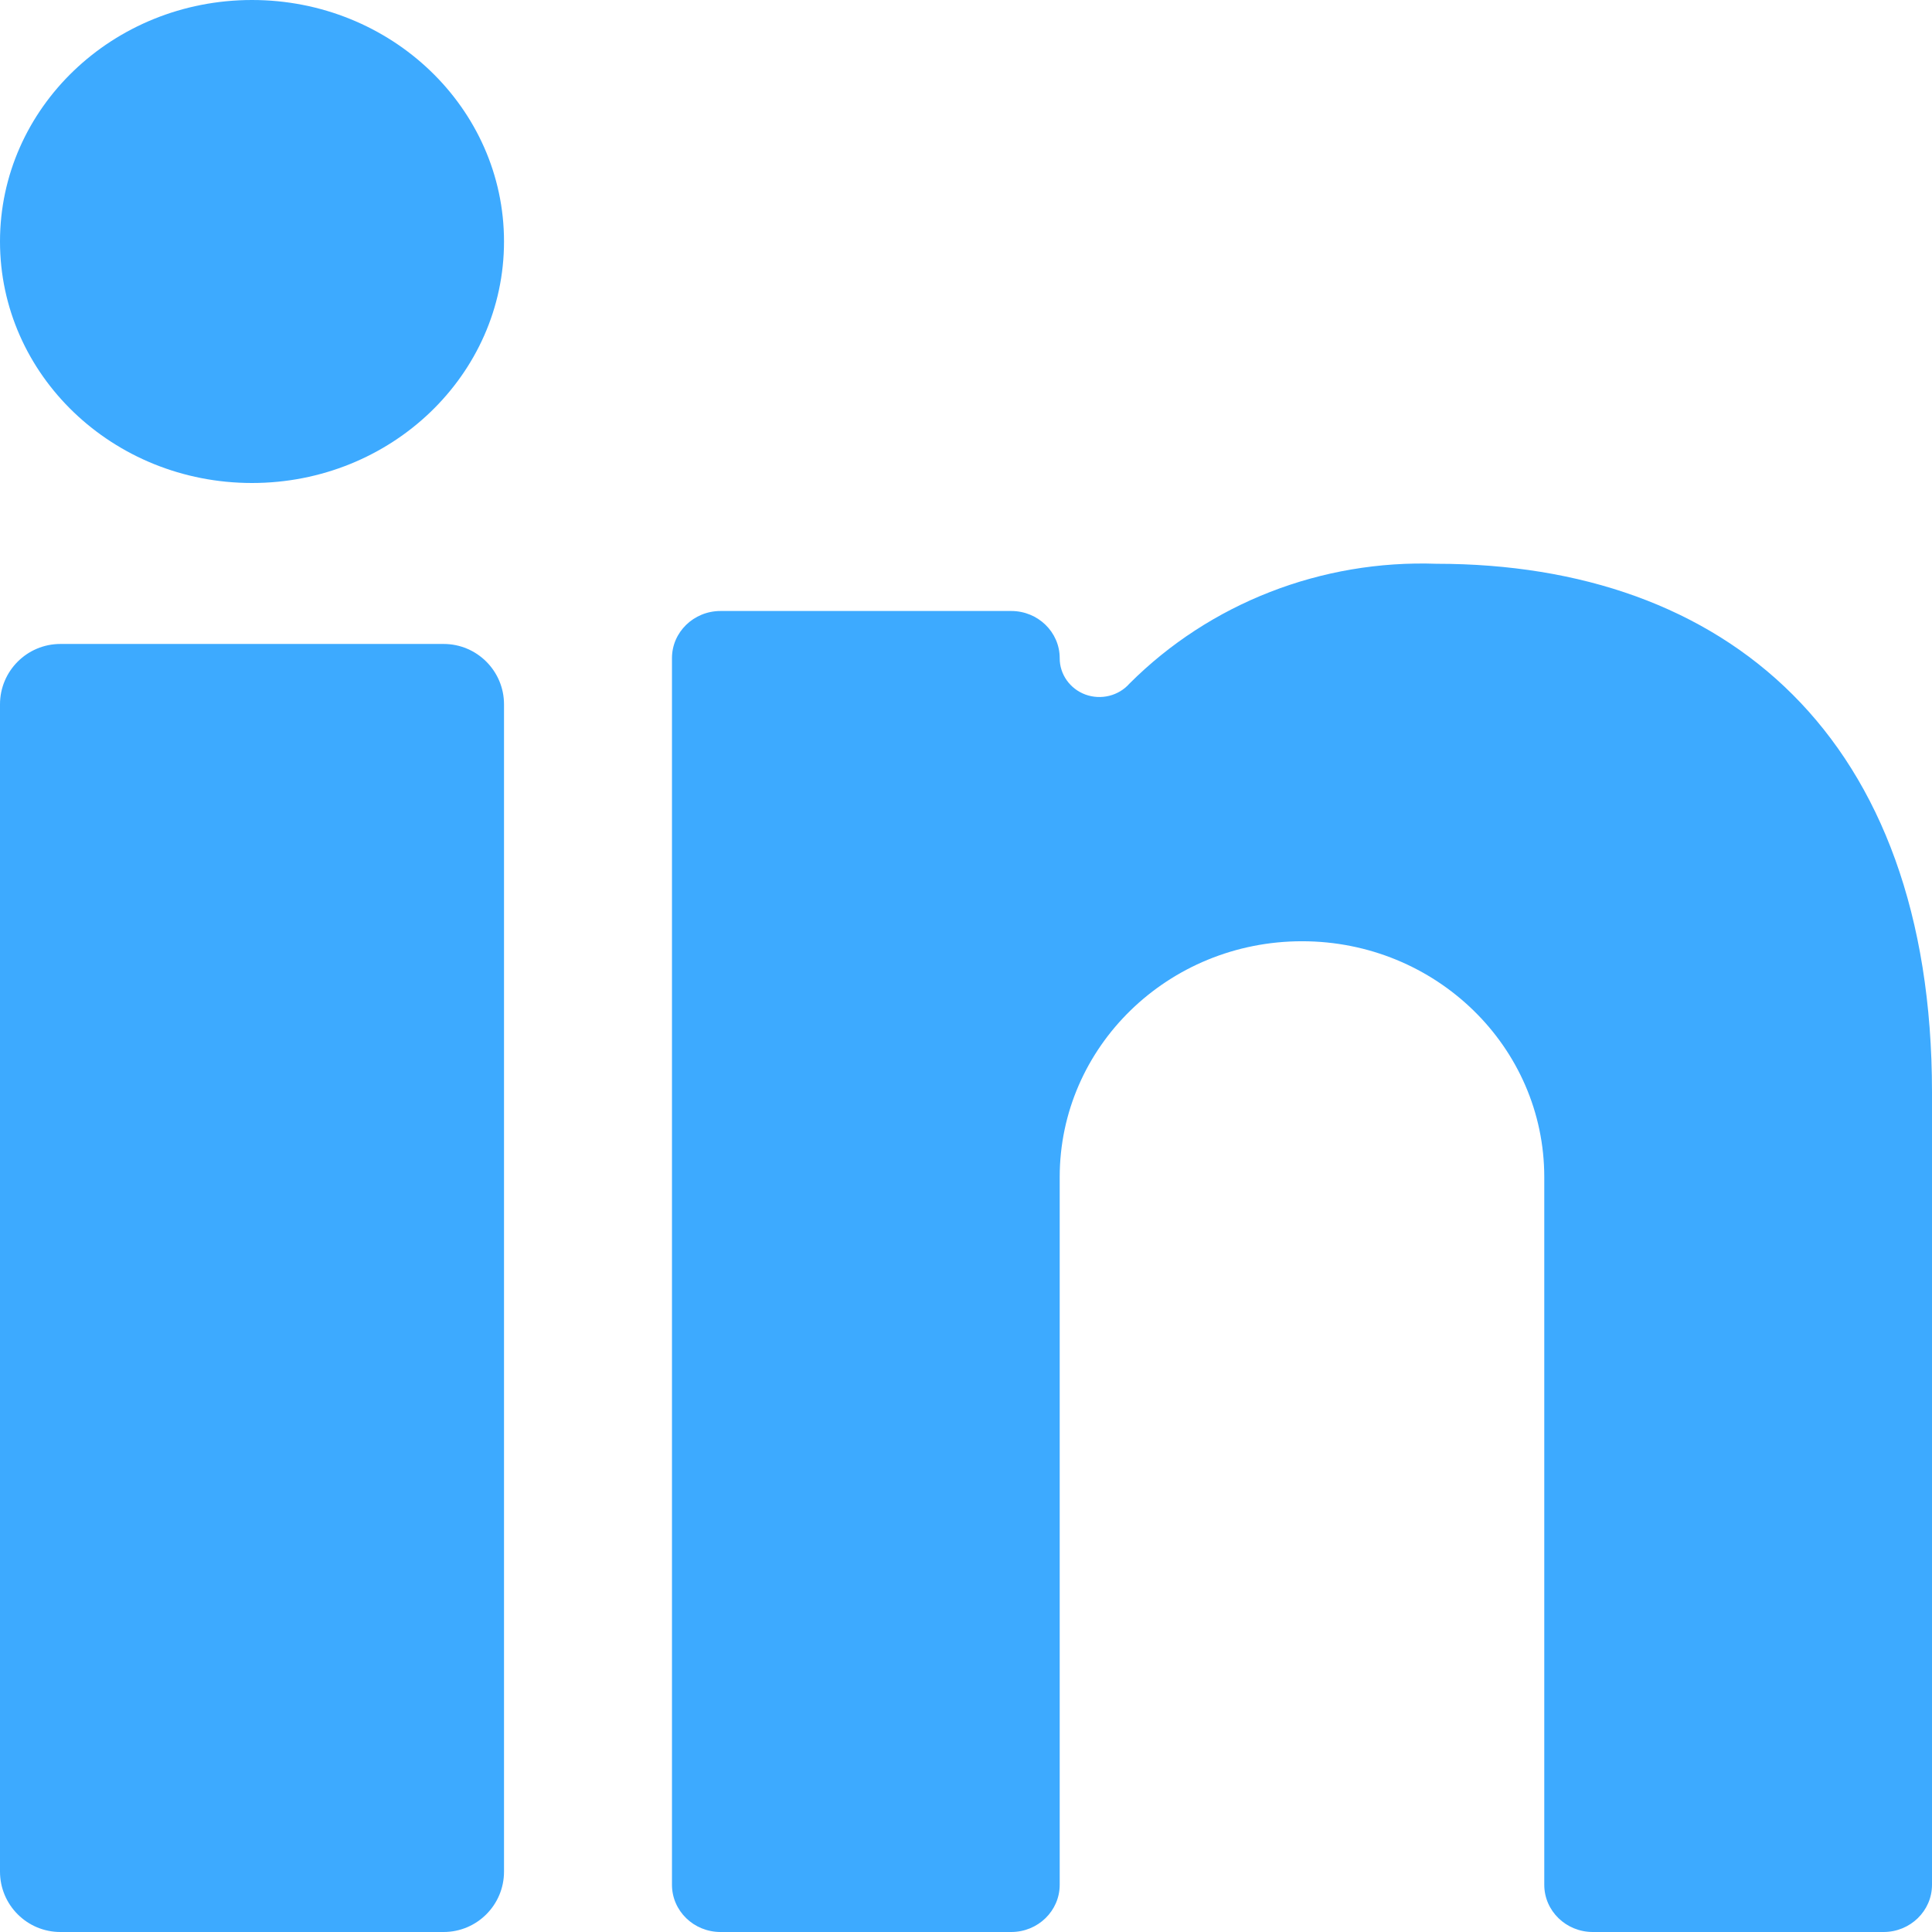 <?xml version="1.0" encoding="UTF-8"?>
<svg width="16px" height="16px" viewBox="0 0 16 16" version="1.1" xmlns="http://www.w3.org/2000/svg" xmlns:xlink="http://www.w3.org/1999/xlink">
    <title>1EB49F87-4672-4965-A03A-85B687C89BBD</title>
    <defs>
        <path d="M3.674,5.333 C3.95,5.333 4.174,5.557 4.174,5.833 L4.174,15.5 C4.174,15.776 3.95,16 3.674,16 L0.5,16 C0.224,16 1.85459924e-13,15.776 1.84445052e-13,15.5 L1.84445052e-13,5.833 C1.84411234e-13,5.557 0.224,5.333 0.5,5.333 L3.674,5.333 Z M11.679,4.668 L11.898,4.669 C14.29,4.669 16,6.099 16,9.045 L16,9.045 L16,15.609 C16,15.825 15.82,16 15.599,16 L15.599,16 L13.191,16 C12.969,16 12.789,15.825 12.789,15.609 L12.789,15.609 L12.789,9.748 C12.789,8.669 11.891,7.795 10.783,7.795 C9.674,7.795 8.776,8.669 8.776,9.748 L8.776,9.748 L8.776,15.609 C8.776,15.825 8.596,16 8.375,16 L8.375,16 L5.967,16 C5.745,16 5.565,15.825 5.565,15.609 L5.565,15.609 L5.565,5.45 C5.565,5.235 5.745,5.06 5.967,5.06 L5.967,5.06 L8.375,5.06 C8.596,5.06 8.776,5.235 8.776,5.45 C8.775,5.584 8.861,5.705 8.989,5.752 C9.118,5.799 9.264,5.763 9.354,5.661 C10.02,4.995 10.944,4.635 11.898,4.669 Z M2.087,3.78956126e-14 C3.24,3.78956126e-14 4.174,0.895 4.174,2 C4.174,3.105 3.24,4 2.087,4 C0.934,4 1.84445052e-13,3.105 1.84445052e-13,2 C1.84445052e-13,0.895 0.934,3.78956126e-14 2.087,3.78956126e-14 Z" id="path-1"></path>
    </defs>
    <g id="Page-1" stroke="none" stroke-width="1" fill="none" fill-rule="evenodd">
        <g id="1" transform="translate(-384, -4146)">
            <g id="Icon/Insta-Dark-Copy" transform="translate(384, 4146)">
                <mask id="mask-2" fill="white">
                    <use xlink:href="#path-1"></use>
                </mask>
                <use id="Combined-Shape" fill="#3DAAFF" fill-rule="nonzero" xlink:href="#path-1"></use>
            </g>
        </g>
    </g>
</svg>